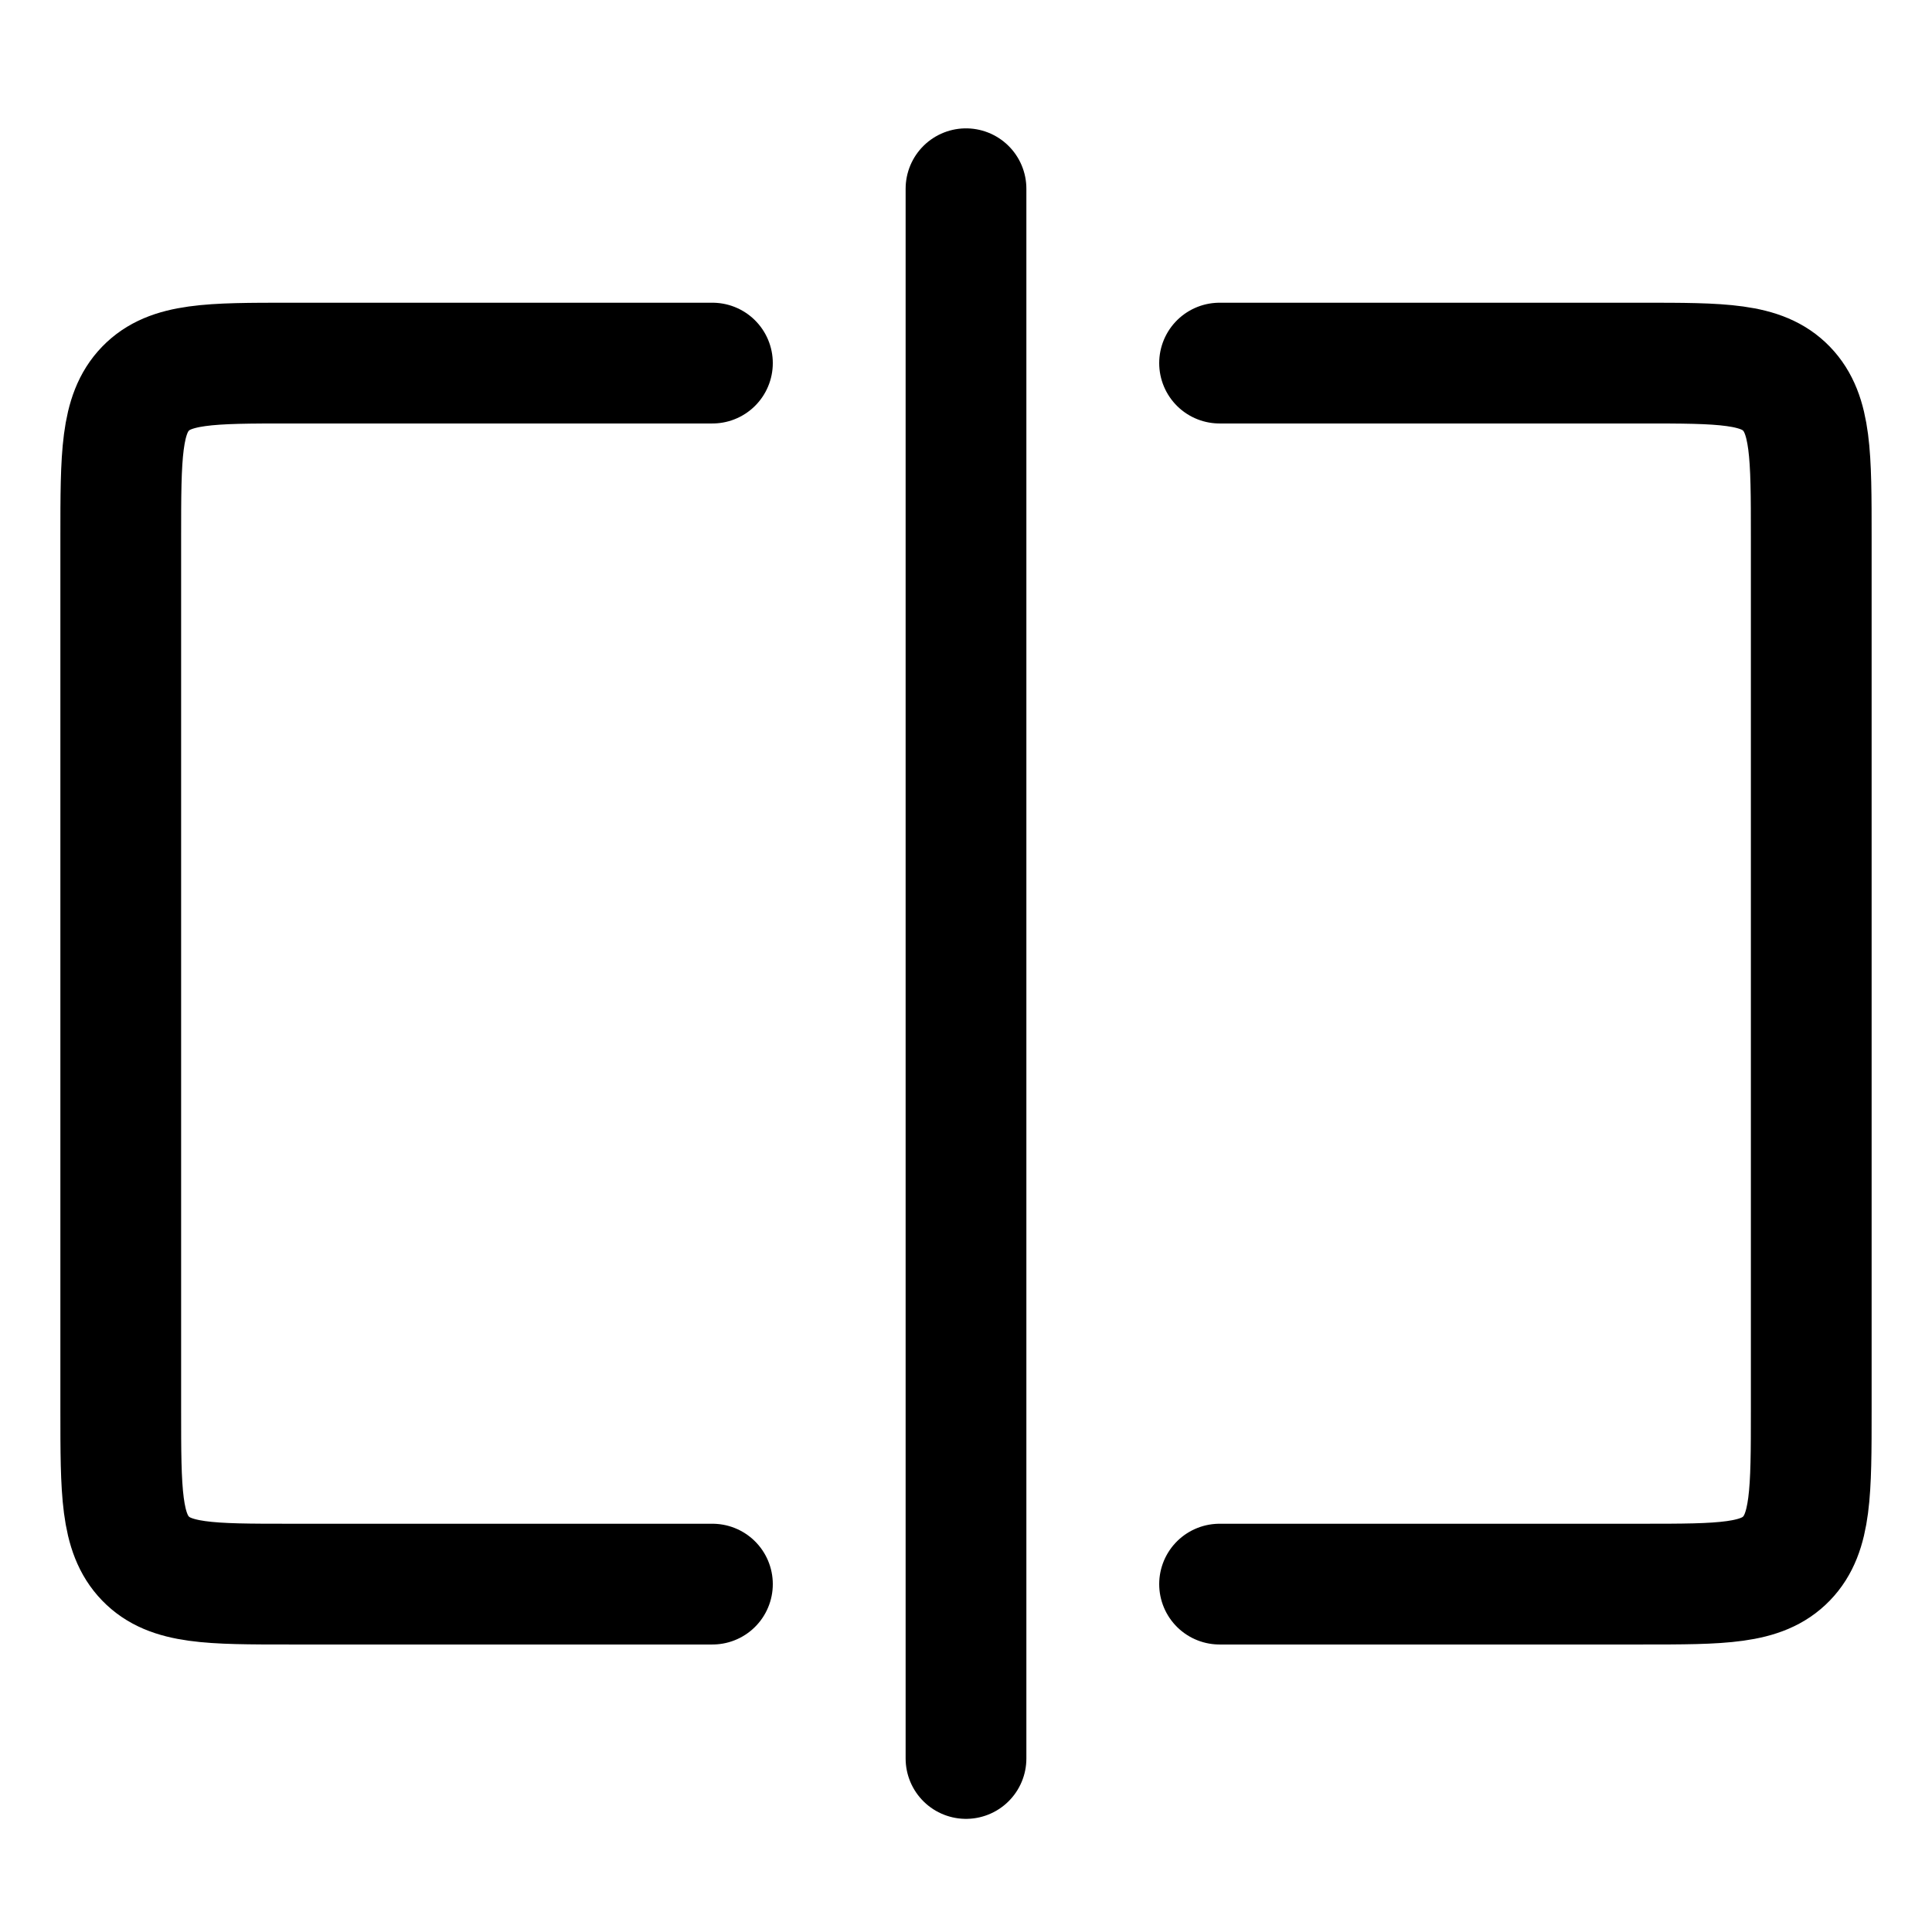 <?xml version="1.0" encoding="UTF-8"?>
<svg width="16px" height="16px" viewBox="0 0 16 16" version="1.1" xmlns="http://www.w3.org/2000/svg" xmlns:xlink="http://www.w3.org/1999/xlink">
    <g id="侧边栏icon-数据碰撞比对" stroke="none" stroke-width="1" fill="none" fill-rule="evenodd">
        <rect id="Rectangle" fill-opacity="0" fill="currentColor" x="0" y="0" width="16" height="16"></rect>
        <g id="切换对比_switch-contrast" transform="translate(1, 1.563)" stroke="currentColor" stroke-linecap="round" stroke-linejoin="round">
            <path d="M9.1,1.444 L12.6,1.444 C13.26,1.444 13.59,1.444 13.795,1.656 C14,1.868 14,2.208 14,2.889 L14,10.111 C14,10.792 14,11.132 13.795,11.344 C13.59,11.556 13.26,11.556 12.6,11.556 L9.1,11.556" id="路径"></path>
            <path d="M4.9,1.444 L1.4,1.444 C0.74,1.444 0.41,1.444 0.205,1.656 C0,1.868 0,2.208 0,2.889 L0,10.111 C0,10.792 0,11.132 0.205,11.344 C0.41,11.556 0.74,11.556 1.4,11.556 L4.9,11.556" id="路径"></path>
            <line x1="7" y1="1.27527591e-14" x2="7" y2="13" id="路径"></line>
        </g>
    </g>
</svg>